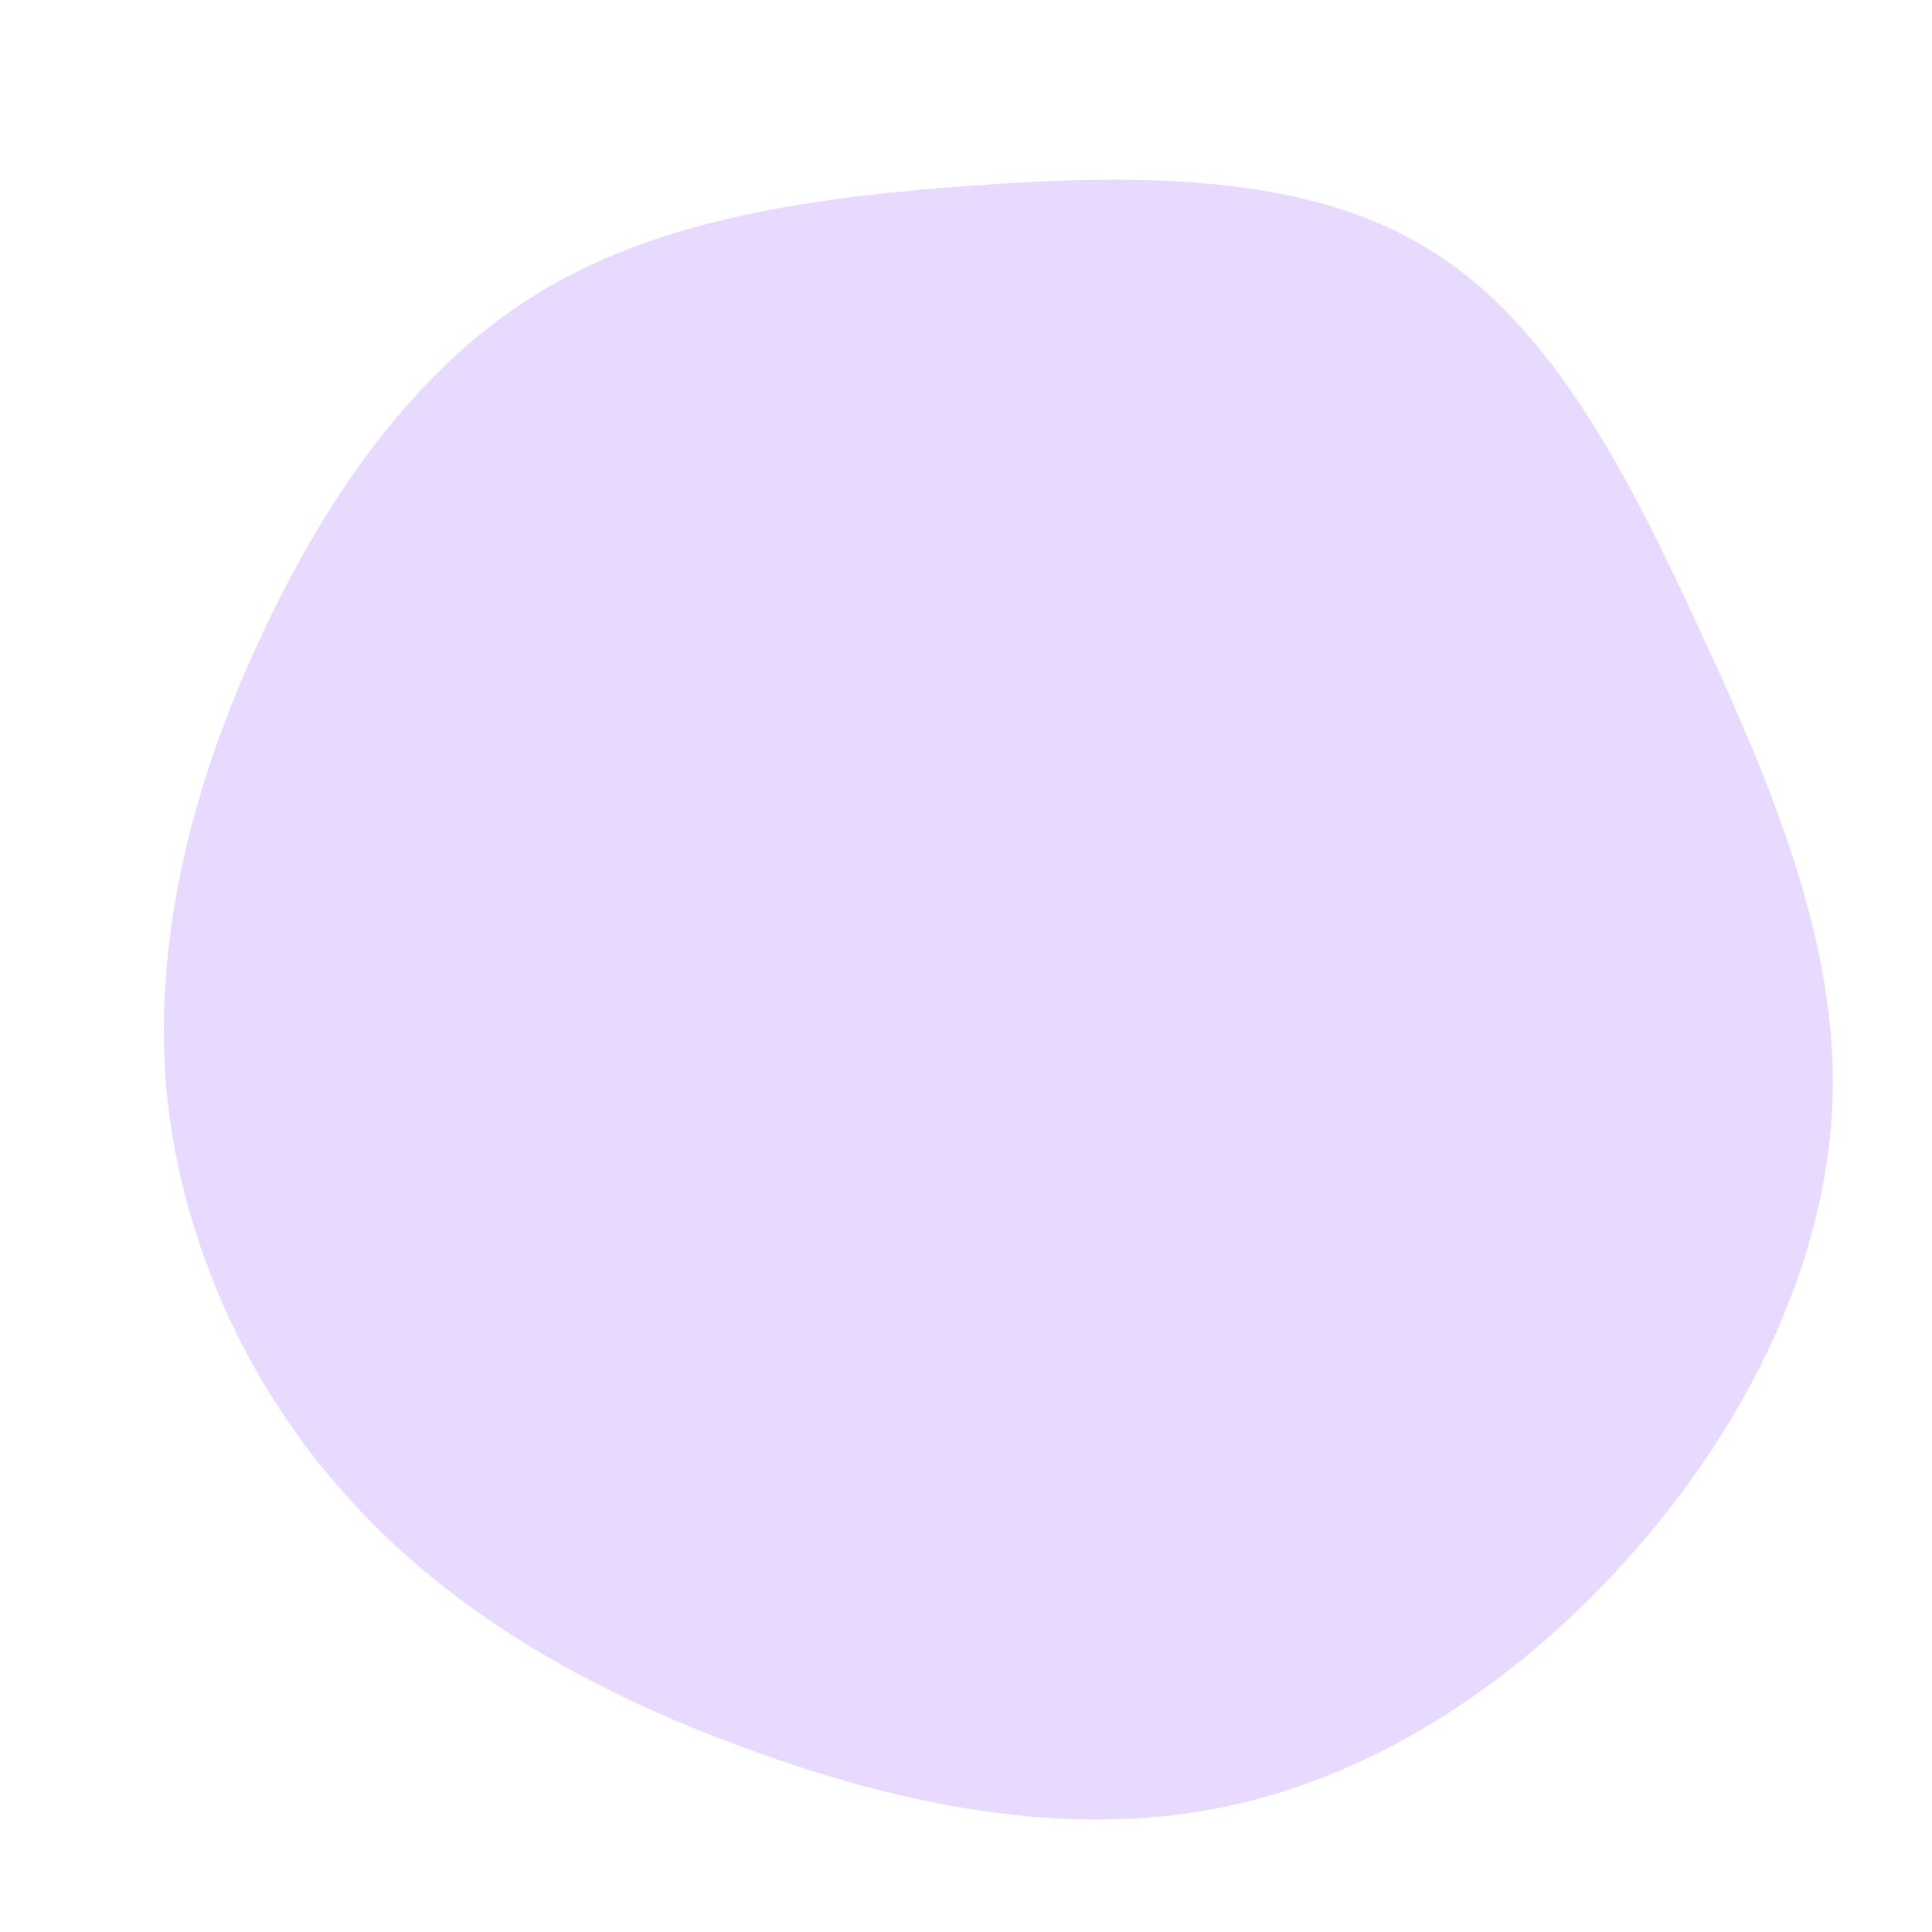 <?xml version="1.0" standalone="no"?>
<svg viewBox="0 0 200 200" xmlns="http://www.w3.org/2000/svg">
  <path fill="#E8DAFF" d="M47.9,-74.2C60.7,-66.4,68.6,-50.7,76,-34.7C83.4,-18.7,90.3,-2.3,89.7,14C89.1,30.4,81.1,46.9,69.5,60.2C57.9,73.6,42.8,83.8,26.5,87.1C10.2,90.4,-7.1,86.8,-23,80.9C-38.9,75.1,-53.3,66.9,-63.9,55.1C-74.6,43.4,-81.4,28,-82.8,12.5C-84.1,-3.1,-80,-18.9,-73.3,-33.4C-66.6,-48,-57.4,-61.5,-44.7,-69.4C-32.1,-77.3,-16,-79.6,0.8,-80.8C17.6,-82,35.2,-82.1,47.9,-74.2Z" transform="translate(100 100)" />
</svg>
